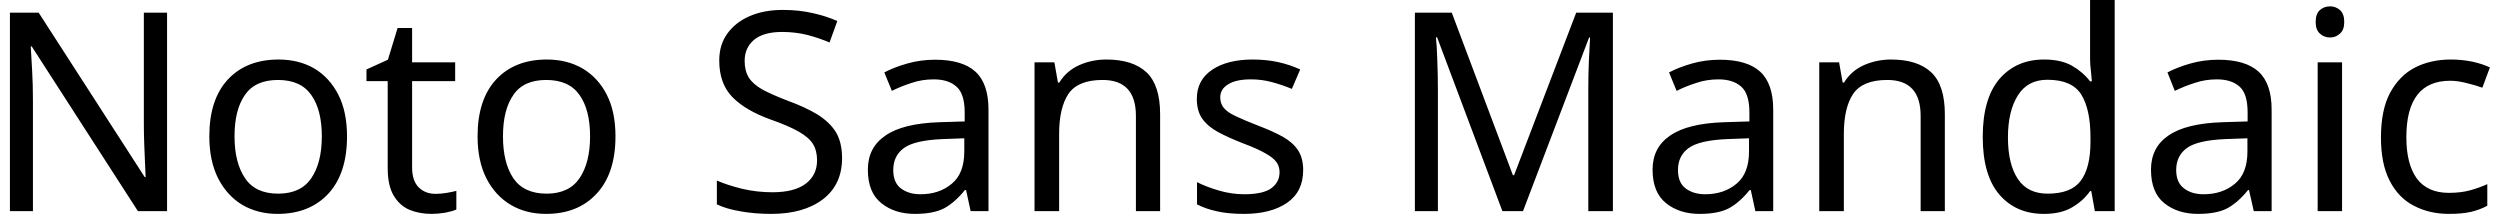 <svg width="126" height="11" viewBox="0 0 126 11" fill="none" xmlns="http://www.w3.org/2000/svg">
<path d="M8.42 0.64V10.64H6.95L1.6 2.34H1.55C1.57 2.667 1.593 3.073 1.62 3.56C1.647 4.04 1.66 4.537 1.66 5.05V10.64H0.5V0.64H1.95L7.29 8.92H7.34C7.333 8.767 7.323 8.543 7.31 8.25C7.297 7.95 7.283 7.623 7.27 7.27C7.257 6.91 7.25 6.583 7.25 6.29V0.64H8.42ZM17.49 6.87C17.49 8.117 17.177 9.08 16.55 9.76C15.917 10.44 15.063 10.78 13.99 10.78C13.33 10.78 12.74 10.63 12.22 10.33C11.707 10.023 11.3 9.58 11 9C10.7 8.413 10.55 7.703 10.55 6.87C10.55 5.63 10.863 4.673 11.49 4C12.117 3.333 12.967 3 14.04 3C14.72 3 15.32 3.15 15.84 3.45C16.353 3.757 16.757 4.197 17.05 4.77C17.343 5.343 17.49 6.043 17.49 6.87ZM11.82 6.87C11.82 7.757 11.997 8.46 12.35 8.98C12.697 9.5 13.253 9.76 14.02 9.76C14.78 9.76 15.337 9.5 15.69 8.98C16.043 8.46 16.22 7.757 16.22 6.87C16.22 5.983 16.043 5.29 15.69 4.79C15.337 4.283 14.777 4.03 14.01 4.03C13.243 4.03 12.687 4.283 12.34 4.79C11.993 5.29 11.82 5.983 11.82 6.87ZM21.95 9.77C22.137 9.77 22.327 9.753 22.52 9.72C22.713 9.687 22.873 9.653 23 9.62V10.56C22.867 10.62 22.68 10.673 22.44 10.72C22.193 10.76 21.96 10.78 21.74 10.78C21.347 10.78 20.983 10.713 20.65 10.58C20.317 10.44 20.05 10.203 19.85 9.87C19.643 9.537 19.54 9.067 19.54 8.46V4.09H18.47V3.5L19.55 3.01L20.04 1.41H20.77V3.14H22.94V4.09H20.77V8.43C20.77 8.883 20.88 9.22 21.1 9.44C21.32 9.66 21.603 9.77 21.95 9.77ZM31.02 6.87C31.02 8.117 30.703 9.08 30.07 9.76C29.443 10.44 28.593 10.78 27.52 10.78C26.853 10.78 26.263 10.63 25.75 10.33C25.23 10.023 24.82 9.58 24.52 9C24.22 8.413 24.07 7.703 24.07 6.87C24.07 5.63 24.383 4.673 25.01 4C25.637 3.333 26.487 3 27.56 3C28.24 3 28.84 3.15 29.36 3.45C29.88 3.757 30.287 4.197 30.58 4.77C30.873 5.343 31.02 6.043 31.02 6.87ZM25.35 6.87C25.35 7.757 25.523 8.46 25.87 8.98C26.223 9.5 26.783 9.76 27.55 9.76C28.303 9.76 28.857 9.5 29.21 8.98C29.563 8.46 29.74 7.757 29.74 6.87C29.74 5.983 29.563 5.29 29.21 4.79C28.857 4.283 28.297 4.03 27.53 4.03C26.763 4.03 26.21 4.283 25.87 4.79C25.523 5.29 25.35 5.983 25.35 6.87ZM42.44 7.97C42.44 8.857 42.12 9.547 41.48 10.04C40.833 10.533 39.963 10.78 38.87 10.78C38.31 10.78 37.793 10.737 37.32 10.65C36.84 10.57 36.443 10.453 36.13 10.3V9.1C36.463 9.247 36.88 9.383 37.38 9.51C37.88 9.63 38.397 9.69 38.93 9.69C39.677 9.69 40.24 9.543 40.62 9.25C40.993 8.963 41.18 8.573 41.18 8.08C41.18 7.753 41.11 7.477 40.97 7.25C40.83 7.03 40.59 6.823 40.25 6.63C39.91 6.437 39.437 6.233 38.83 6.02C37.983 5.713 37.343 5.337 36.91 4.89C36.47 4.437 36.25 3.823 36.25 3.05C36.25 2.517 36.387 2.063 36.66 1.69C36.933 1.31 37.31 1.017 37.79 0.81C38.27 0.603 38.823 0.5 39.45 0.5C39.997 0.5 40.5 0.553 40.96 0.66C41.413 0.76 41.827 0.893 42.2 1.06L41.81 2.14C41.463 1.993 41.09 1.867 40.69 1.76C40.283 1.66 39.86 1.61 39.42 1.61C38.793 1.61 38.32 1.743 38 2.01C37.687 2.277 37.53 2.63 37.53 3.07C37.53 3.403 37.6 3.683 37.74 3.91C37.88 4.13 38.107 4.33 38.42 4.51C38.74 4.683 39.17 4.873 39.71 5.08C40.297 5.293 40.793 5.523 41.2 5.77C41.607 6.023 41.917 6.32 42.13 6.66C42.337 7.007 42.44 7.443 42.44 7.97ZM47.13 3.01C48.043 3.01 48.72 3.21 49.16 3.61C49.6 4.01 49.82 4.65 49.82 5.53V10.64H48.92L48.69 9.58H48.63C48.303 9.987 47.96 10.29 47.6 10.49C47.24 10.683 46.743 10.78 46.11 10.78C45.43 10.78 44.867 10.6 44.42 10.24C43.967 9.88 43.74 9.317 43.74 8.55C43.74 7.803 44.037 7.23 44.63 6.83C45.217 6.423 46.12 6.2 47.34 6.16L48.62 6.12V5.67C48.62 5.043 48.483 4.61 48.21 4.37C47.937 4.123 47.553 4 47.06 4C46.667 4 46.293 4.06 45.94 4.18C45.587 4.293 45.257 4.427 44.95 4.58L44.57 3.65C44.897 3.477 45.283 3.327 45.73 3.2C46.177 3.073 46.643 3.01 47.13 3.01ZM48.6 6.97L47.5 7.01C46.567 7.05 45.92 7.2 45.56 7.46C45.2 7.72 45.02 8.09 45.02 8.57C45.02 8.99 45.147 9.297 45.4 9.49C45.66 9.69 45.99 9.79 46.39 9.79C47.023 9.79 47.55 9.613 47.97 9.26C48.39 8.913 48.6 8.373 48.6 7.64V6.97ZM55.76 3C56.653 3 57.33 3.217 57.79 3.65C58.243 4.083 58.47 4.783 58.47 5.75V10.64H57.25V5.84C57.25 4.633 56.69 4.03 55.57 4.03C54.743 4.03 54.17 4.263 53.85 4.73C53.537 5.197 53.38 5.87 53.38 6.75V10.64H52.14V3.14H53.14L53.32 4.16H53.39C53.63 3.767 53.967 3.473 54.4 3.28C54.827 3.093 55.28 3 55.76 3ZM65.68 8.57C65.68 9.297 65.41 9.847 64.87 10.22C64.33 10.593 63.603 10.78 62.69 10.78C62.163 10.78 61.713 10.737 61.34 10.65C60.96 10.57 60.623 10.453 60.33 10.3V9.18C60.63 9.333 60.993 9.473 61.42 9.6C61.847 9.727 62.277 9.79 62.71 9.79C63.337 9.79 63.79 9.69 64.07 9.49C64.35 9.283 64.49 9.013 64.49 8.68C64.49 8.493 64.44 8.327 64.34 8.18C64.233 8.027 64.047 7.877 63.78 7.73C63.52 7.577 63.14 7.407 62.64 7.22C62.16 7.033 61.747 6.847 61.4 6.66C61.053 6.473 60.787 6.25 60.6 5.99C60.413 5.73 60.32 5.393 60.32 4.98C60.32 4.347 60.58 3.857 61.1 3.51C61.613 3.17 62.29 3 63.13 3C63.59 3 64.02 3.043 64.42 3.13C64.813 3.217 65.183 3.34 65.53 3.5L65.11 4.48C64.79 4.347 64.457 4.233 64.11 4.14C63.77 4.047 63.417 4 63.05 4C62.543 4 62.16 4.083 61.9 4.25C61.633 4.41 61.5 4.63 61.5 4.91C61.5 5.117 61.56 5.293 61.68 5.44C61.8 5.587 62.003 5.727 62.29 5.86C62.57 5.993 62.95 6.153 63.43 6.34C63.903 6.52 64.31 6.703 64.65 6.89C64.983 7.077 65.24 7.303 65.42 7.57C65.593 7.837 65.68 8.17 65.68 8.57ZM76.76 10.64H75.72L72.43 1.88H72.37C72.403 2.167 72.427 2.557 72.44 3.05C72.46 3.537 72.47 4.047 72.47 4.58V10.64H71.31V0.64H73.17L76.25 8.83H76.31L79.44 0.64H81.29V10.64H80.05V4.49C80.05 4.01 80.06 3.53 80.08 3.05C80.107 2.577 80.127 2.19 80.14 1.89H80.09L76.76 10.64ZM86.68 3.01C87.593 3.01 88.27 3.21 88.71 3.61C89.15 4.01 89.37 4.65 89.37 5.53V10.64H88.47L88.24 9.58H88.18C87.853 9.987 87.51 10.29 87.15 10.49C86.79 10.683 86.293 10.78 85.66 10.78C84.98 10.78 84.417 10.6 83.97 10.24C83.517 9.88 83.29 9.317 83.29 8.55C83.29 7.803 83.587 7.23 84.18 6.83C84.767 6.423 85.67 6.2 86.89 6.16L88.17 6.12V5.67C88.17 5.043 88.033 4.61 87.76 4.37C87.487 4.123 87.103 4 86.61 4C86.217 4 85.843 4.06 85.49 4.18C85.137 4.293 84.807 4.427 84.5 4.58L84.12 3.65C84.447 3.477 84.833 3.327 85.28 3.2C85.727 3.073 86.193 3.01 86.68 3.01ZM88.15 6.97L87.05 7.01C86.117 7.05 85.47 7.2 85.11 7.46C84.75 7.72 84.57 8.09 84.57 8.57C84.57 8.99 84.697 9.297 84.95 9.49C85.21 9.69 85.54 9.79 85.94 9.79C86.573 9.79 87.1 9.613 87.52 9.26C87.94 8.913 88.15 8.373 88.15 7.64V6.97ZM95.31 3C96.203 3 96.88 3.217 97.34 3.65C97.793 4.083 98.02 4.783 98.02 5.75V10.64H96.8V5.84C96.8 4.633 96.24 4.03 95.12 4.03C94.293 4.03 93.72 4.263 93.4 4.73C93.087 5.197 92.93 5.87 92.93 6.75V10.64H91.69V3.14H92.69L92.87 4.16H92.94C93.18 3.767 93.517 3.473 93.95 3.28C94.377 3.093 94.83 3 95.31 3ZM103.01 10.78C102.077 10.78 101.33 10.457 100.77 9.81C100.21 9.157 99.93 8.187 99.93 6.9C99.93 5.613 100.21 4.64 100.77 3.98C101.337 3.327 102.087 3 103.02 3C103.6 3 104.073 3.107 104.44 3.32C104.807 3.533 105.107 3.793 105.34 4.1H105.43C105.417 3.98 105.4 3.8 105.38 3.56C105.353 3.327 105.34 3.14 105.34 3V0H106.58V10.64H105.58L105.4 9.63H105.34C105.12 9.95 104.823 10.22 104.45 10.44C104.077 10.667 103.597 10.78 103.01 10.78ZM103.2 9.76C103.993 9.76 104.55 9.543 104.87 9.11C105.197 8.677 105.36 8.02 105.36 7.14V6.92C105.36 5.987 105.207 5.27 104.9 4.77C104.587 4.27 104.017 4.02 103.19 4.02C102.523 4.02 102.027 4.283 101.7 4.81C101.367 5.337 101.2 6.043 101.2 6.93C101.2 7.823 101.367 8.52 101.7 9.02C102.027 9.513 102.527 9.76 103.2 9.76ZM111.8 3.01C112.713 3.01 113.39 3.21 113.83 3.61C114.27 4.01 114.49 4.65 114.49 5.53V10.64H113.59L113.35 9.58H113.3C112.973 9.987 112.63 10.29 112.27 10.49C111.91 10.683 111.413 10.78 110.78 10.78C110.093 10.78 109.527 10.6 109.08 10.24C108.633 9.88 108.41 9.317 108.41 8.55C108.41 7.803 108.703 7.23 109.29 6.83C109.877 6.423 110.783 6.2 112.01 6.16L113.28 6.12V5.67C113.28 5.043 113.147 4.61 112.88 4.37C112.607 4.123 112.223 4 111.73 4C111.337 4 110.963 4.06 110.61 4.18C110.257 4.293 109.923 4.427 109.61 4.58L109.24 3.65C109.567 3.477 109.953 3.327 110.4 3.2C110.847 3.073 111.313 3.01 111.8 3.01ZM113.27 6.97L112.16 7.01C111.227 7.05 110.58 7.2 110.22 7.46C109.86 7.72 109.68 8.09 109.68 8.57C109.68 8.99 109.81 9.297 110.07 9.49C110.323 9.69 110.653 9.79 111.06 9.79C111.693 9.79 112.22 9.613 112.64 9.26C113.06 8.913 113.27 8.373 113.27 7.64V6.97ZM117.44 0.32C117.627 0.32 117.793 0.383 117.94 0.51C118.08 0.637 118.15 0.837 118.15 1.11C118.15 1.37 118.08 1.563 117.94 1.69C117.793 1.823 117.627 1.89 117.44 1.89C117.233 1.89 117.06 1.823 116.92 1.69C116.78 1.563 116.71 1.37 116.71 1.11C116.71 0.837 116.78 0.637 116.92 0.51C117.06 0.383 117.233 0.32 117.44 0.32ZM116.81 3.14H118.04V10.64H116.81V3.14ZM123.43 10.78C122.77 10.78 122.18 10.643 121.66 10.37C121.14 10.103 120.733 9.683 120.44 9.11C120.147 8.543 120 7.817 120 6.93C120 6.003 120.153 5.253 120.46 4.68C120.773 4.1 121.193 3.673 121.72 3.4C122.247 3.133 122.847 3 123.52 3C123.9 3 124.267 3.037 124.62 3.11C124.973 3.19 125.263 3.287 125.49 3.4L125.11 4.42C124.89 4.34 124.63 4.263 124.33 4.19C124.03 4.11 123.75 4.07 123.49 4.07C122.017 4.07 121.28 5.02 121.28 6.92C121.28 7.82 121.457 8.513 121.81 9C122.17 9.48 122.707 9.72 123.42 9.72C123.827 9.72 124.187 9.677 124.5 9.59C124.813 9.503 125.1 9.4 125.36 9.28V10.37C125.113 10.503 124.837 10.607 124.53 10.68C124.23 10.747 123.863 10.78 123.43 10.78Z" fill="black"/>
</svg>
